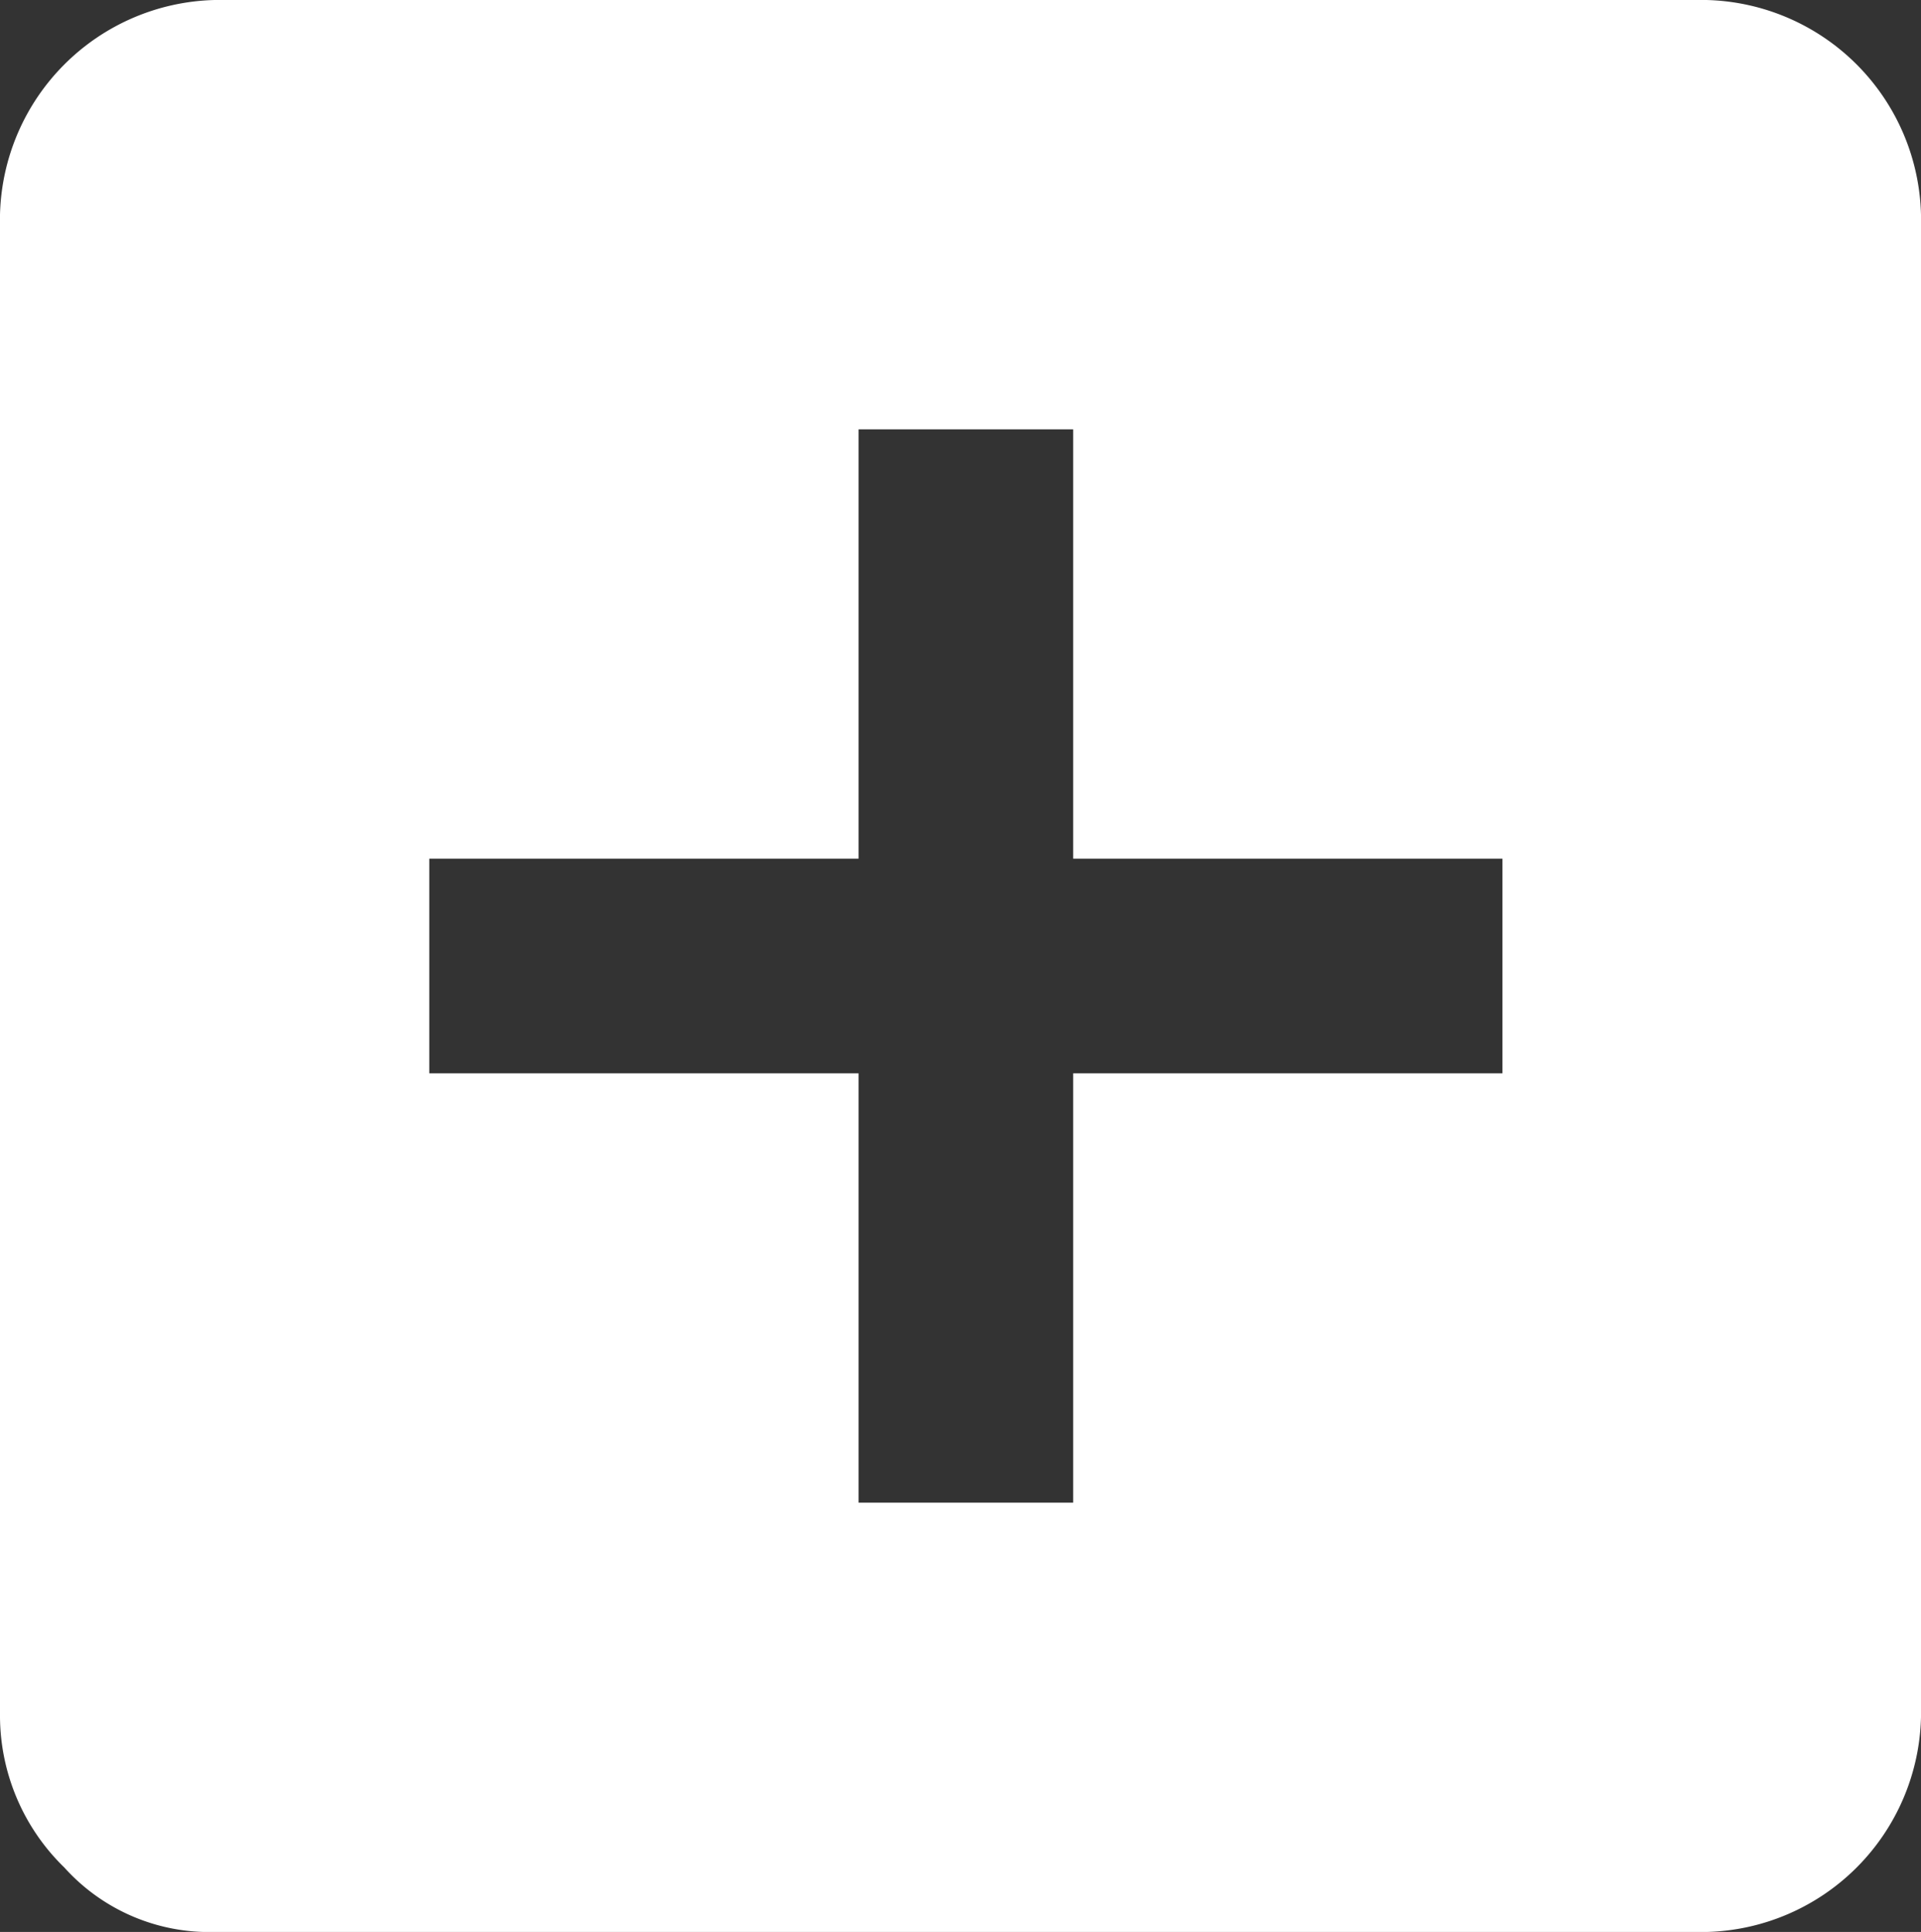<svg xmlns="http://www.w3.org/2000/svg" width="17.9" height="18" viewBox="0 0 17.9 18"><rect x="0" y="0" width="17.9" height="18" fill="#333333" stroke="none"/><path d="M55.9,141.2a2.051,2.051,0,0,1,2,2v14a2.051,2.051,0,0,1-2,2H42a1.816,1.816,0,0,1-1.4-.6,1.974,1.974,0,0,1-.6-1.4v-14a2.051,2.051,0,0,1,2-2Zm-1.9,10v-2H50v-4H48v4H44v2h4v4h2v-4Z" transform="translate(-40 -141.2)" fill="#fff"/></svg>